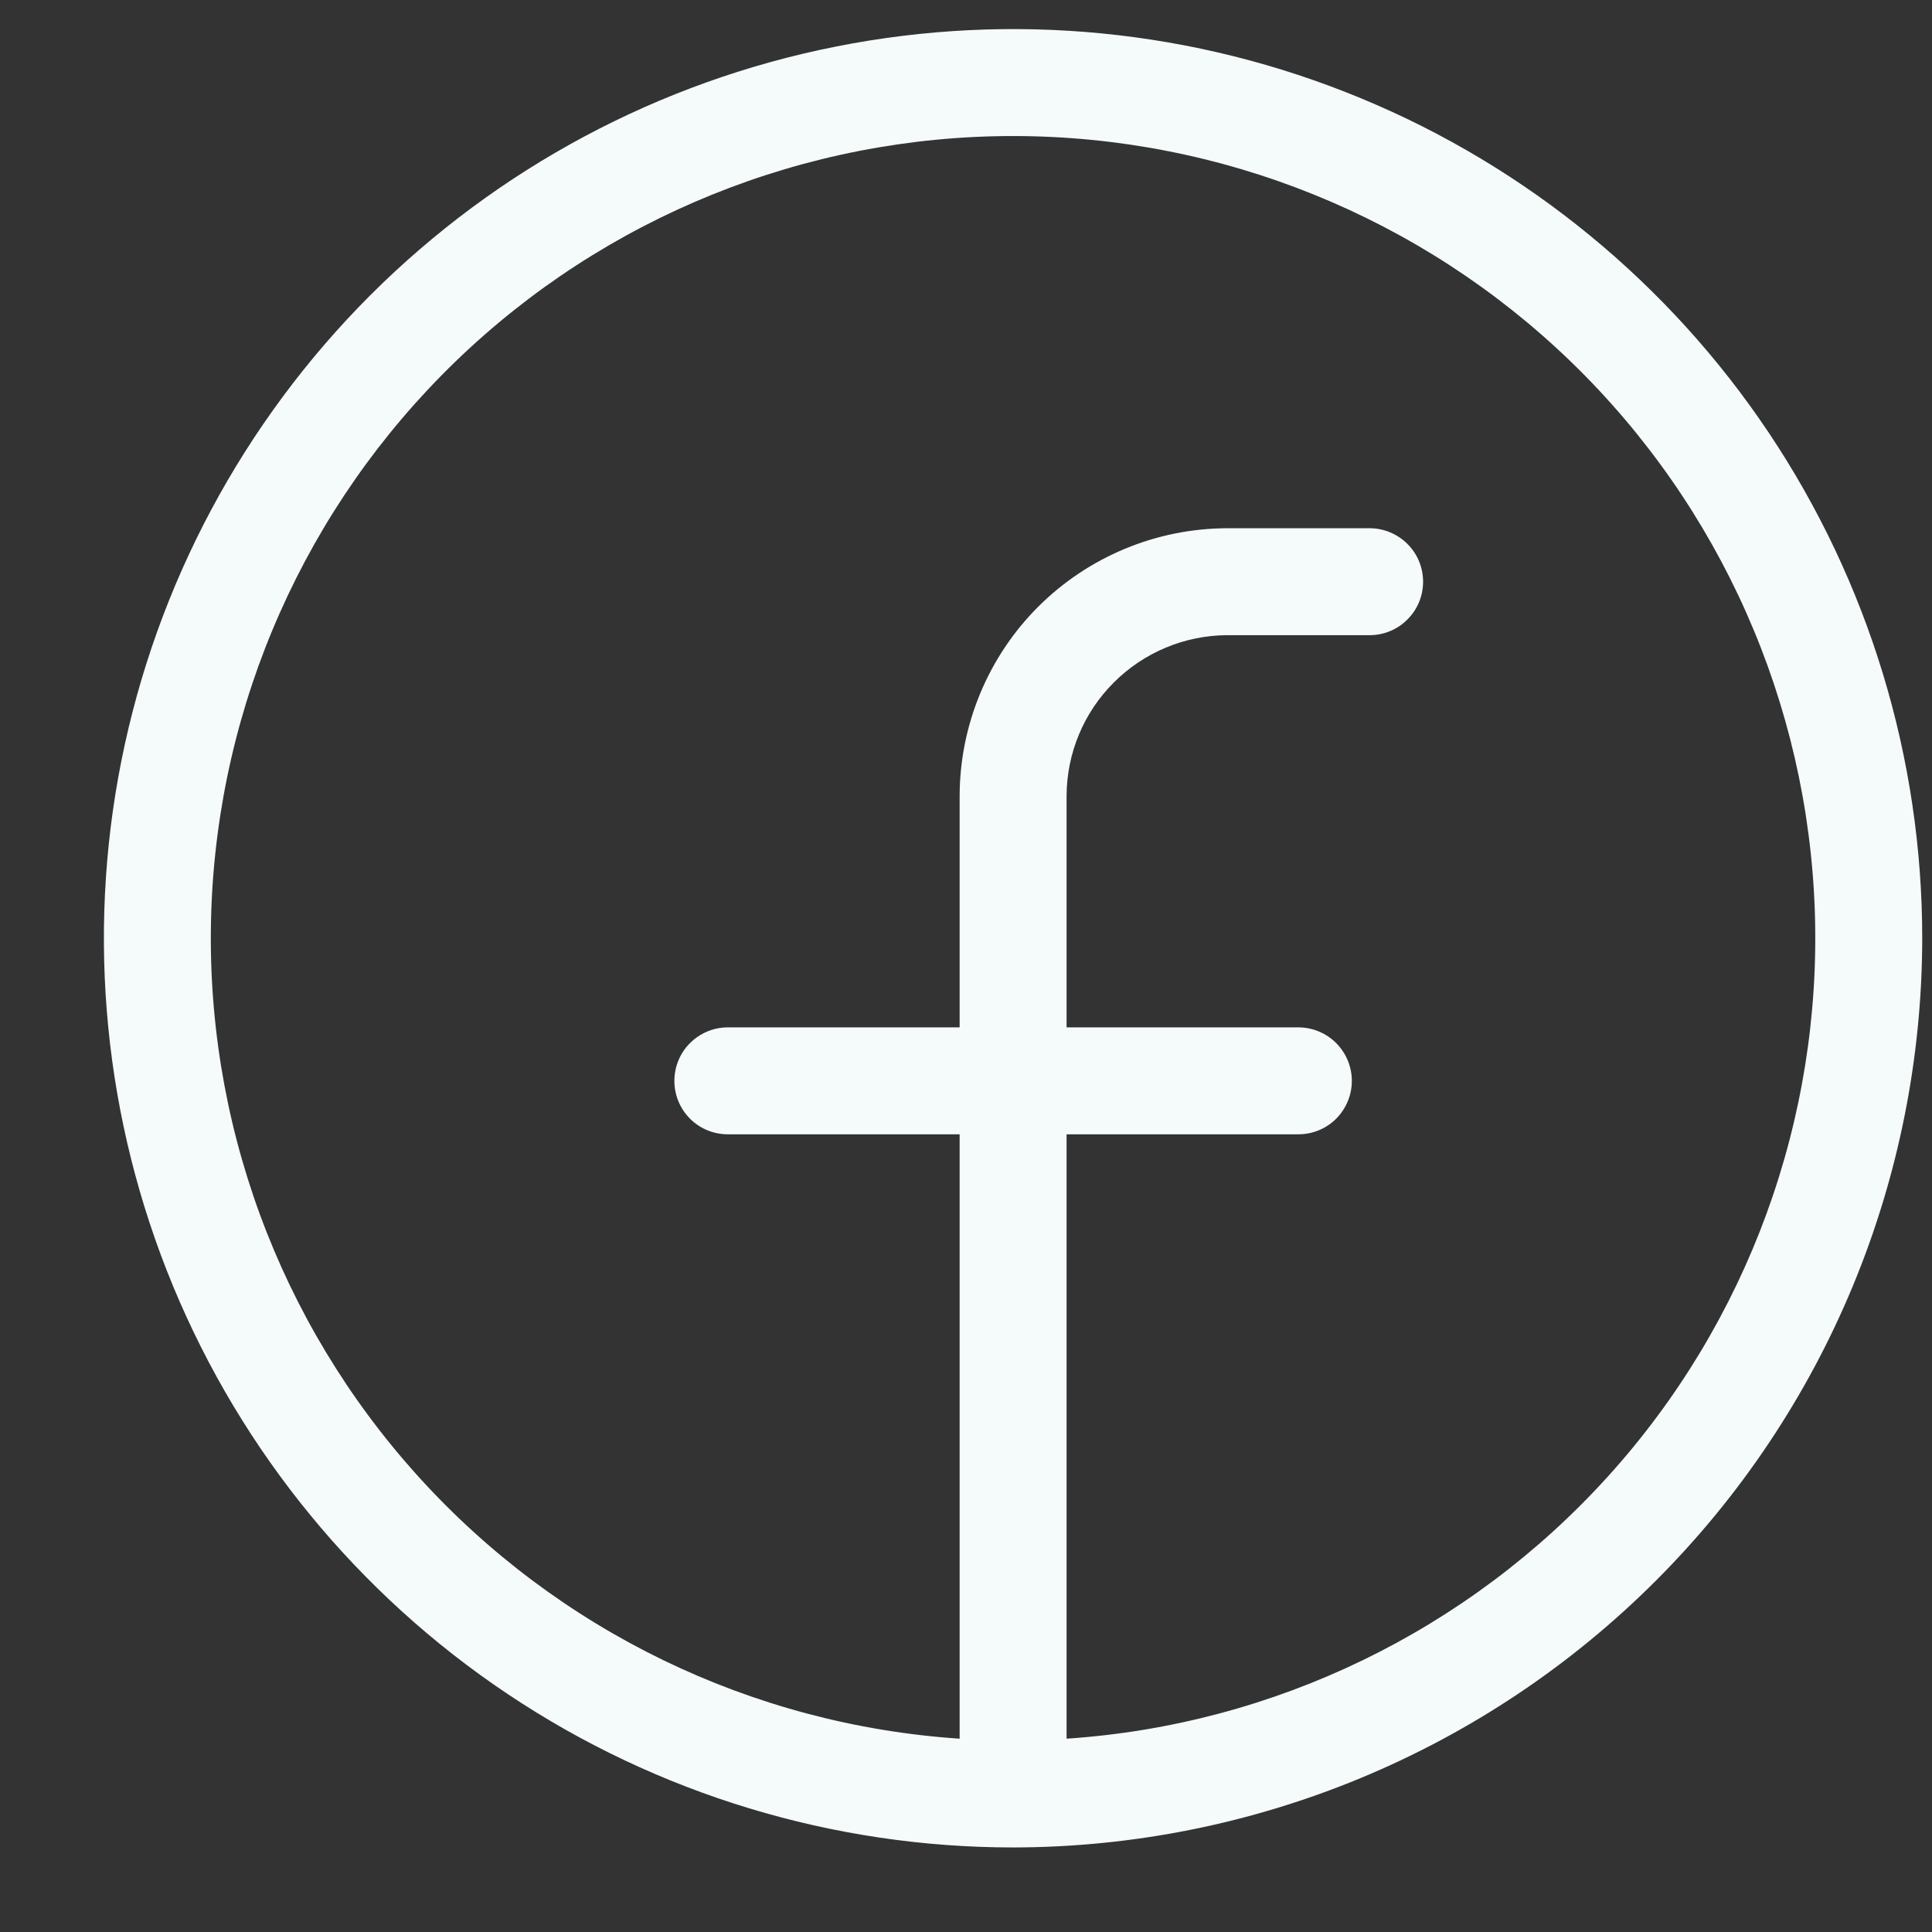 <svg width="17" height="17" viewBox="0 0 17 17" fill="none" xmlns="http://www.w3.org/2000/svg">
<rect x="0" y="0" width="17" height="17" fill="#333333" stroke="none"/>
<path d="M16.914 8.256C16.914 6.674 16.445 5.127 15.566 3.811C14.687 2.496 13.438 1.47 11.976 0.865C10.514 0.259 8.905 0.101 7.354 0.41C5.802 0.718 4.376 1.48 3.257 2.599C2.139 3.718 1.377 5.143 1.068 6.695C0.759 8.247 0.918 9.856 1.523 11.317C2.129 12.779 3.154 14.029 4.47 14.908C5.785 15.787 7.332 16.256 8.914 16.256C11.035 16.254 13.069 15.41 14.569 13.91C16.069 12.411 16.912 10.377 16.914 8.256ZM9.385 15.299V9.981H11.424C11.549 9.981 11.669 9.932 11.757 9.844C11.845 9.755 11.895 9.636 11.895 9.511C11.895 9.386 11.845 9.266 11.757 9.178C11.669 9.09 11.549 9.04 11.424 9.04H9.385V7.001C9.387 6.627 9.536 6.269 9.801 6.005C10.065 5.741 10.423 5.591 10.797 5.589H12.052C12.176 5.589 12.296 5.54 12.384 5.451C12.473 5.363 12.522 5.243 12.522 5.119C12.522 4.994 12.473 4.874 12.384 4.786C12.296 4.698 12.176 4.648 12.052 4.648H10.797C10.173 4.65 9.576 4.899 9.135 5.339C8.694 5.78 8.446 6.378 8.444 7.001V9.04H6.404C6.28 9.04 6.16 9.09 6.072 9.178C5.983 9.266 5.934 9.386 5.934 9.511C5.934 9.636 5.983 9.755 6.072 9.844C6.16 9.932 6.28 9.981 6.404 9.981H8.444V15.299C6.616 15.177 4.908 14.349 3.68 12.991C2.451 11.633 1.798 9.851 1.859 8.02C1.92 6.19 2.691 4.455 4.007 3.182C5.323 1.909 7.083 1.197 8.914 1.197C10.746 1.197 12.505 1.909 13.822 3.182C15.138 4.455 15.908 6.19 15.969 8.02C16.03 9.851 15.378 11.633 14.149 12.991C12.92 14.349 11.212 15.177 9.385 15.299Z" fill="#F5FAFA"/>
</svg>
